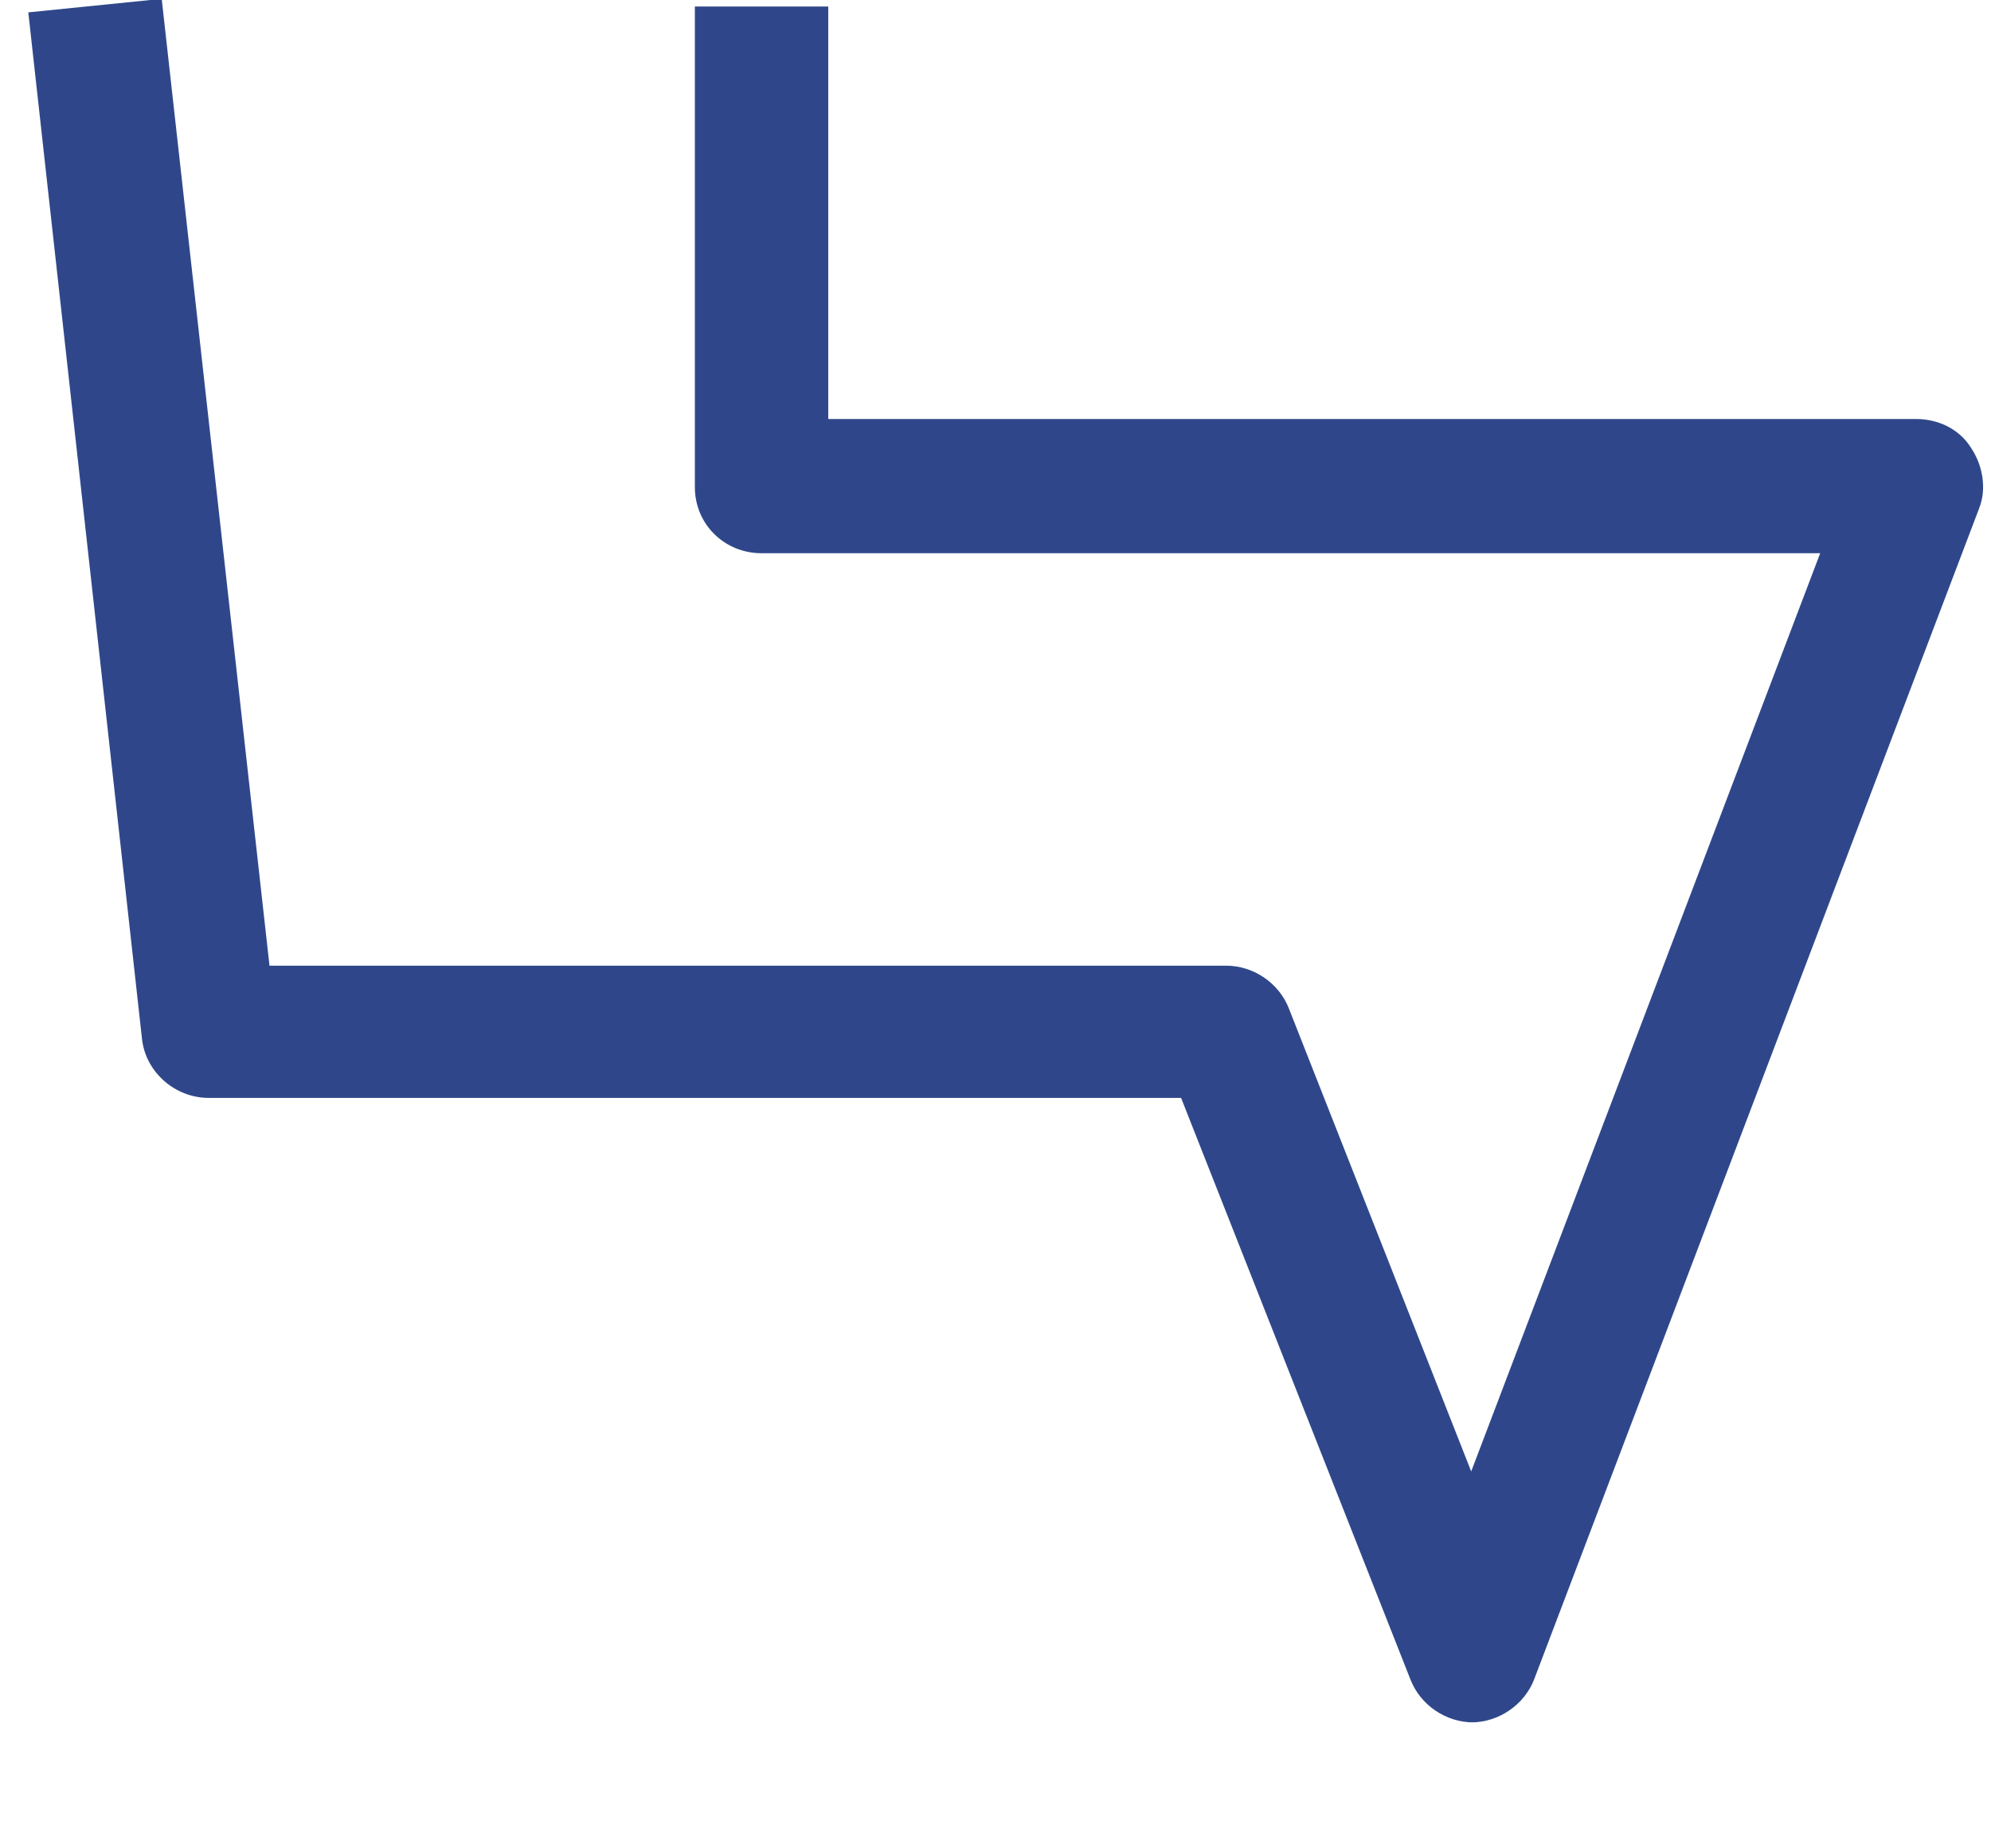 <svg width="14" height="13" viewBox="0 0 14 13" fill="none" xmlns="http://www.w3.org/2000/svg">
<path d="M10.359 12.114C10.166 12.114 9.987 11.991 9.918 11.813L8.305 7.722H1.468C1.233 7.722 1.027 7.544 0.999 7.312L0.199 0.087L1.137 -0.008L1.895 6.792H8.622C8.815 6.792 8.994 6.915 9.063 7.093L10.345 10.349L12.799 3.891H5.355C5.093 3.891 4.886 3.686 4.886 3.426V0.046H5.824V2.947H13.475C13.626 2.947 13.778 3.016 13.861 3.152C13.943 3.275 13.971 3.44 13.916 3.577L10.787 11.813C10.718 11.991 10.538 12.114 10.345 12.114H10.359Z" fill="#2F478A"/>
</svg>
